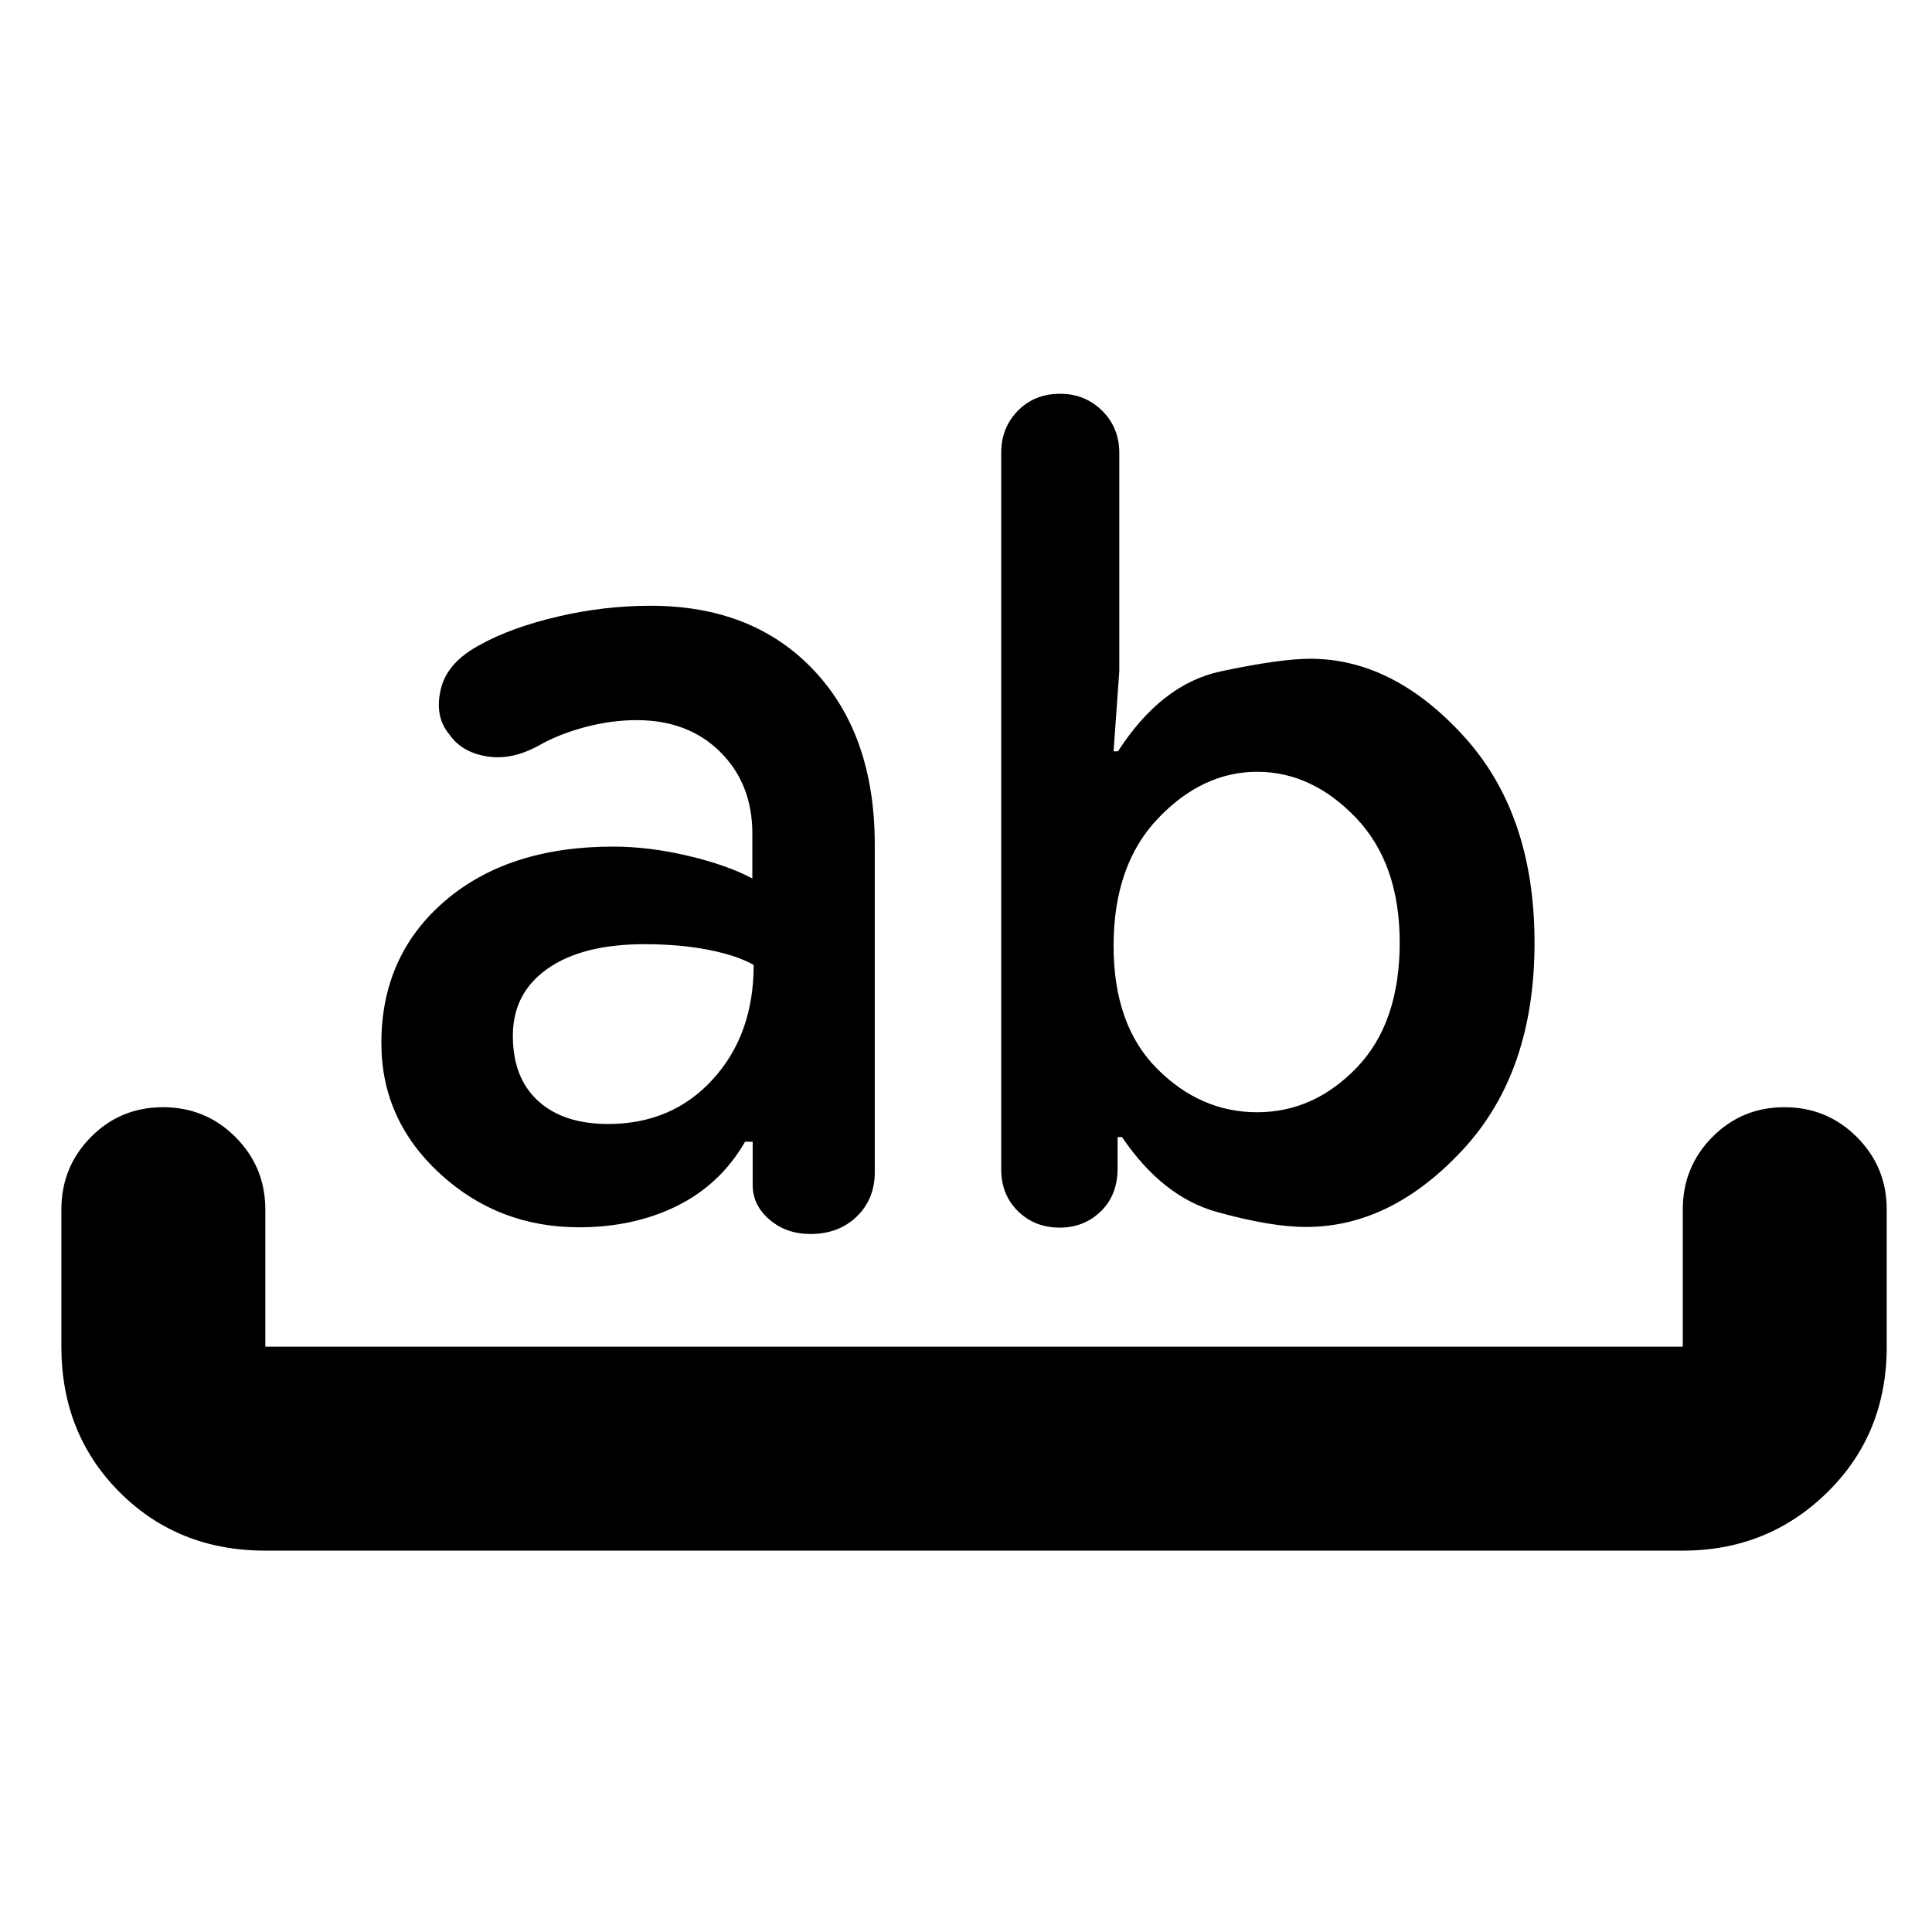 <svg xmlns="http://www.w3.org/2000/svg" height="40" viewBox="0 96 960 960" width="40"><path d="M131.833 866.5q-43.367 0-72.35-28.983Q30.5 808.534 30.5 765.167V697q0-21.167 14.667-36Q59.833 646.167 81 646.167q21.166 0 36 14.833 14.833 14.833 14.833 36v68.167h704.334V697q0-21.167 14.667-36 14.666-14.833 35.833-14.833 21.166 0 36 14.833 14.833 14.833 14.833 36v68.167q0 43.367-29.5 72.35-29.5 28.983-71.833 28.983H131.833Zm155.94-160.667q-40.273 0-69.273-26.75-29-26.75-29-64.75 0-43.5 31.5-70.583t83.667-27.083q17.833 0 37.25 4.583 19.416 4.583 31.916 11.25v-22.333q0-24.667-15.916-40.501-15.917-15.833-41.566-15.833-12.684 0-25.768 3.5-13.083 3.5-23.25 9.333-13.166 7.167-25.5 5.167-12.333-2-18.5-10.833-7.5-8.834-4.333-22.417 3.167-13.583 19.667-22.25Q254 407.833 277 402.417 300 397 323.333 397q50.834 0 81.083 32.083 30.25 32.084 30.25 86.584V678.5q0 13.339-8.968 22.003t-23.031 8.664q-12 0-20.334-7.167Q374 694.833 374 684.755v-21.422h-3.792Q358 684.5 336.5 695.167q-21.5 10.666-48.727 10.666Zm32.394-140.667q-30.667 0-48 12.105-17.334 12.104-17.334 33.396 0 20.926 12.556 32.38 12.555 11.453 34.778 11.453 31.831 0 52.082-22.251T374.5 575.5q-8-4.667-22.274-7.5-14.275-2.834-32.059-2.834ZM649 705.667q-17.667 0-44.5-7.5-26.834-7.5-47-37.167h-2.167v15.513q0 13.32-8.335 21.404Q538.662 706 526.581 706q-12.414 0-20.748-8.167Q497.5 689.667 497.5 677V321q0-12.441 8.258-20.887 8.257-8.446 20.999-8.446 12.409 0 20.909 8.446 8.5 8.446 8.5 20.887v108.552l-2.833 39.782h2.167q21.666-33.5 51.166-39.75 29.5-6.25 44.334-6.25 41.333 0 76.416 38.583Q762.5 500.5 762.5 564.5q0 64.333-35.584 102.75-35.583 38.417-77.916 38.417ZM624.666 479.5q-27.166 0-49.25 23.167-22.083 23.166-22.083 63.324 0 39.343 21.583 61.009 21.584 21.667 49.75 21.667 28.167 0 49.501-22.184 21.333-22.185 21.333-62.15 0-39.333-21.833-62.083-21.834-22.75-49.001-22.75Z"/></svg>